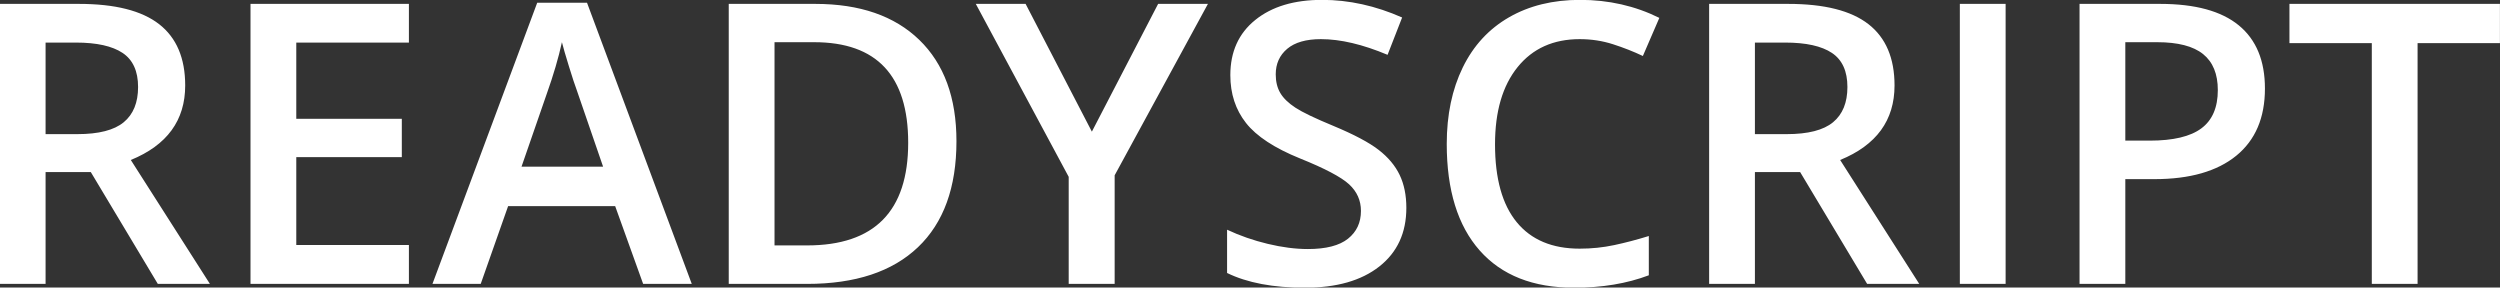 <svg xmlns="http://www.w3.org/2000/svg" xmlns:xlink="http://www.w3.org/1999/xlink" preserveAspectRatio="xMidYMid" width="152.969" height="17.594" viewBox="0 0 152.969 17.594">
  <rect x="0" y="0" width="152.969" height="17.594" fill="#333333" stroke="none"/>
  <defs>
    <style>
      .cls-1 {
        fill: #fff;
        fill-rule: evenodd;
      }
    </style>
  </defs>
  <path d="M147.926,2.641 L147.926,17.371 L145.125,17.371 L145.125,2.641 L140.086,2.641 L140.086,0.238 L152.965,0.238 L152.965,2.641 L147.926,2.641 ZM131.824,10.961 L130.043,10.961 L130.043,17.371 L127.242,17.371 L127.242,0.238 L132.176,0.238 C134.316,0.238 135.920,0.676 136.986,1.551 C138.053,2.426 138.586,3.715 138.586,5.418 C138.586,7.207 138.000,8.578 136.828,9.531 C135.656,10.484 133.988,10.961 131.824,10.961 ZM134.801,3.309 C134.199,2.824 133.262,2.582 131.988,2.582 L130.043,2.582 L130.043,8.605 L131.531,8.605 C132.969,8.605 134.023,8.356 134.695,7.855 C135.367,7.356 135.703,6.574 135.703,5.512 C135.703,4.527 135.402,3.793 134.801,3.309 ZM119.918,0.238 L122.719,0.238 L122.719,17.371 L119.918,17.371 L119.918,0.238 ZM114.246,17.371 L110.145,10.527 L107.379,10.527 L107.379,17.371 L104.578,17.371 L104.578,0.238 L109.418,0.238 C111.629,0.238 113.266,0.652 114.328,1.480 C115.391,2.309 115.922,3.559 115.922,5.230 C115.922,7.363 114.812,8.883 112.594,9.789 L117.434,17.371 L114.246,17.371 ZM113.039,5.324 C113.039,4.356 112.723,3.660 112.090,3.238 C111.457,2.816 110.504,2.605 109.230,2.605 L107.379,2.605 L107.379,8.207 L109.324,8.207 C110.629,8.207 111.574,7.965 112.160,7.480 C112.746,6.996 113.039,6.277 113.039,5.324 ZM98.689,2.705 C98.045,2.498 97.367,2.395 96.656,2.395 C95.047,2.395 93.781,2.965 92.859,4.105 C91.937,5.246 91.477,6.820 91.477,8.828 C91.477,10.930 91.920,12.520 92.807,13.598 C93.693,14.676 94.976,15.215 96.656,15.215 C97.383,15.215 98.086,15.143 98.766,14.998 C99.445,14.854 100.152,14.668 100.887,14.441 L100.887,16.844 C99.543,17.352 98.019,17.605 96.316,17.605 C93.809,17.605 91.883,16.846 90.539,15.326 C89.195,13.807 88.523,11.633 88.523,8.805 C88.523,7.023 88.850,5.465 89.502,4.129 C90.154,2.793 91.098,1.770 92.332,1.059 C93.566,0.348 95.016,-0.008 96.680,-0.008 C98.430,-0.008 100.047,0.359 101.531,1.094 L100.523,3.426 C99.945,3.152 99.334,2.912 98.689,2.705 ZM79.266,6.590 C79.695,6.871 80.469,7.242 81.586,7.703 C82.844,8.227 83.766,8.715 84.352,9.168 C84.938,9.621 85.367,10.133 85.641,10.703 C85.914,11.273 86.051,11.945 86.051,12.719 C86.051,14.242 85.500,15.438 84.398,16.305 C83.297,17.172 81.777,17.605 79.840,17.605 C77.902,17.605 76.316,17.305 75.082,16.703 L75.082,14.055 C75.863,14.422 76.693,14.711 77.572,14.922 C78.451,15.133 79.269,15.238 80.027,15.238 C81.137,15.238 81.955,15.027 82.482,14.605 C83.010,14.184 83.273,13.617 83.273,12.906 C83.273,12.266 83.031,11.723 82.547,11.277 C82.062,10.832 81.062,10.305 79.547,9.695 C77.984,9.062 76.883,8.340 76.242,7.527 C75.602,6.715 75.281,5.738 75.281,4.598 C75.281,3.168 75.789,2.043 76.805,1.223 C77.820,0.402 79.184,-0.008 80.895,-0.008 C82.535,-0.008 84.168,0.352 85.793,1.070 L84.902,3.355 C83.379,2.715 82.020,2.395 80.824,2.395 C79.918,2.395 79.230,2.592 78.762,2.986 C78.293,3.381 78.059,3.902 78.059,4.551 C78.059,4.996 78.152,5.377 78.340,5.693 C78.527,6.010 78.836,6.309 79.266,6.590 ZM68.203,17.371 L65.391,17.371 L65.391,10.820 L59.707,0.238 L62.754,0.238 L66.809,8.055 L70.863,0.238 L73.910,0.238 L68.203,10.727 L68.203,17.371 ZM49.383,17.371 L44.590,17.371 L44.590,0.238 L49.887,0.238 C52.613,0.238 54.734,0.973 56.250,2.441 C57.766,3.910 58.523,5.977 58.523,8.641 C58.523,11.469 57.738,13.631 56.168,15.127 C54.598,16.623 52.336,17.371 49.383,17.371 ZM49.816,2.582 L47.391,2.582 L47.391,15.016 L49.383,15.016 C53.508,15.016 55.570,12.922 55.570,8.734 C55.570,4.633 53.652,2.582 49.816,2.582 ZM37.641,12.613 L31.090,12.613 L29.414,17.371 L26.461,17.371 L32.871,0.168 L35.918,0.168 L42.328,17.371 L39.352,17.371 L37.641,12.613 ZM35.297,5.535 C35.180,5.223 35.017,4.731 34.811,4.059 C34.603,3.387 34.461,2.895 34.383,2.582 C34.172,3.543 33.863,4.594 33.457,5.734 L31.910,10.199 L36.902,10.199 L35.297,5.535 ZM15.328,0.238 L25.020,0.238 L25.020,2.605 L18.129,2.605 L18.129,7.270 L24.586,7.270 L24.586,9.613 L18.129,9.613 L18.129,14.992 L25.020,14.992 L25.020,17.371 L15.328,17.371 L15.328,0.238 ZM9.656,17.371 L5.555,10.527 L2.789,10.527 L2.789,17.371 L-0.012,17.371 L-0.012,0.238 L4.828,0.238 C7.039,0.238 8.676,0.652 9.738,1.480 C10.801,2.309 11.332,3.559 11.332,5.230 C11.332,7.363 10.223,8.883 8.004,9.789 L12.844,17.371 L9.656,17.371 ZM8.449,5.324 C8.449,4.356 8.133,3.660 7.500,3.238 C6.867,2.816 5.914,2.605 4.641,2.605 L2.789,2.605 L2.789,8.207 L4.734,8.207 C6.039,8.207 6.984,7.965 7.570,7.480 C8.156,6.996 8.449,6.277 8.449,5.324 Z" class="cls-1"/>
</svg>
